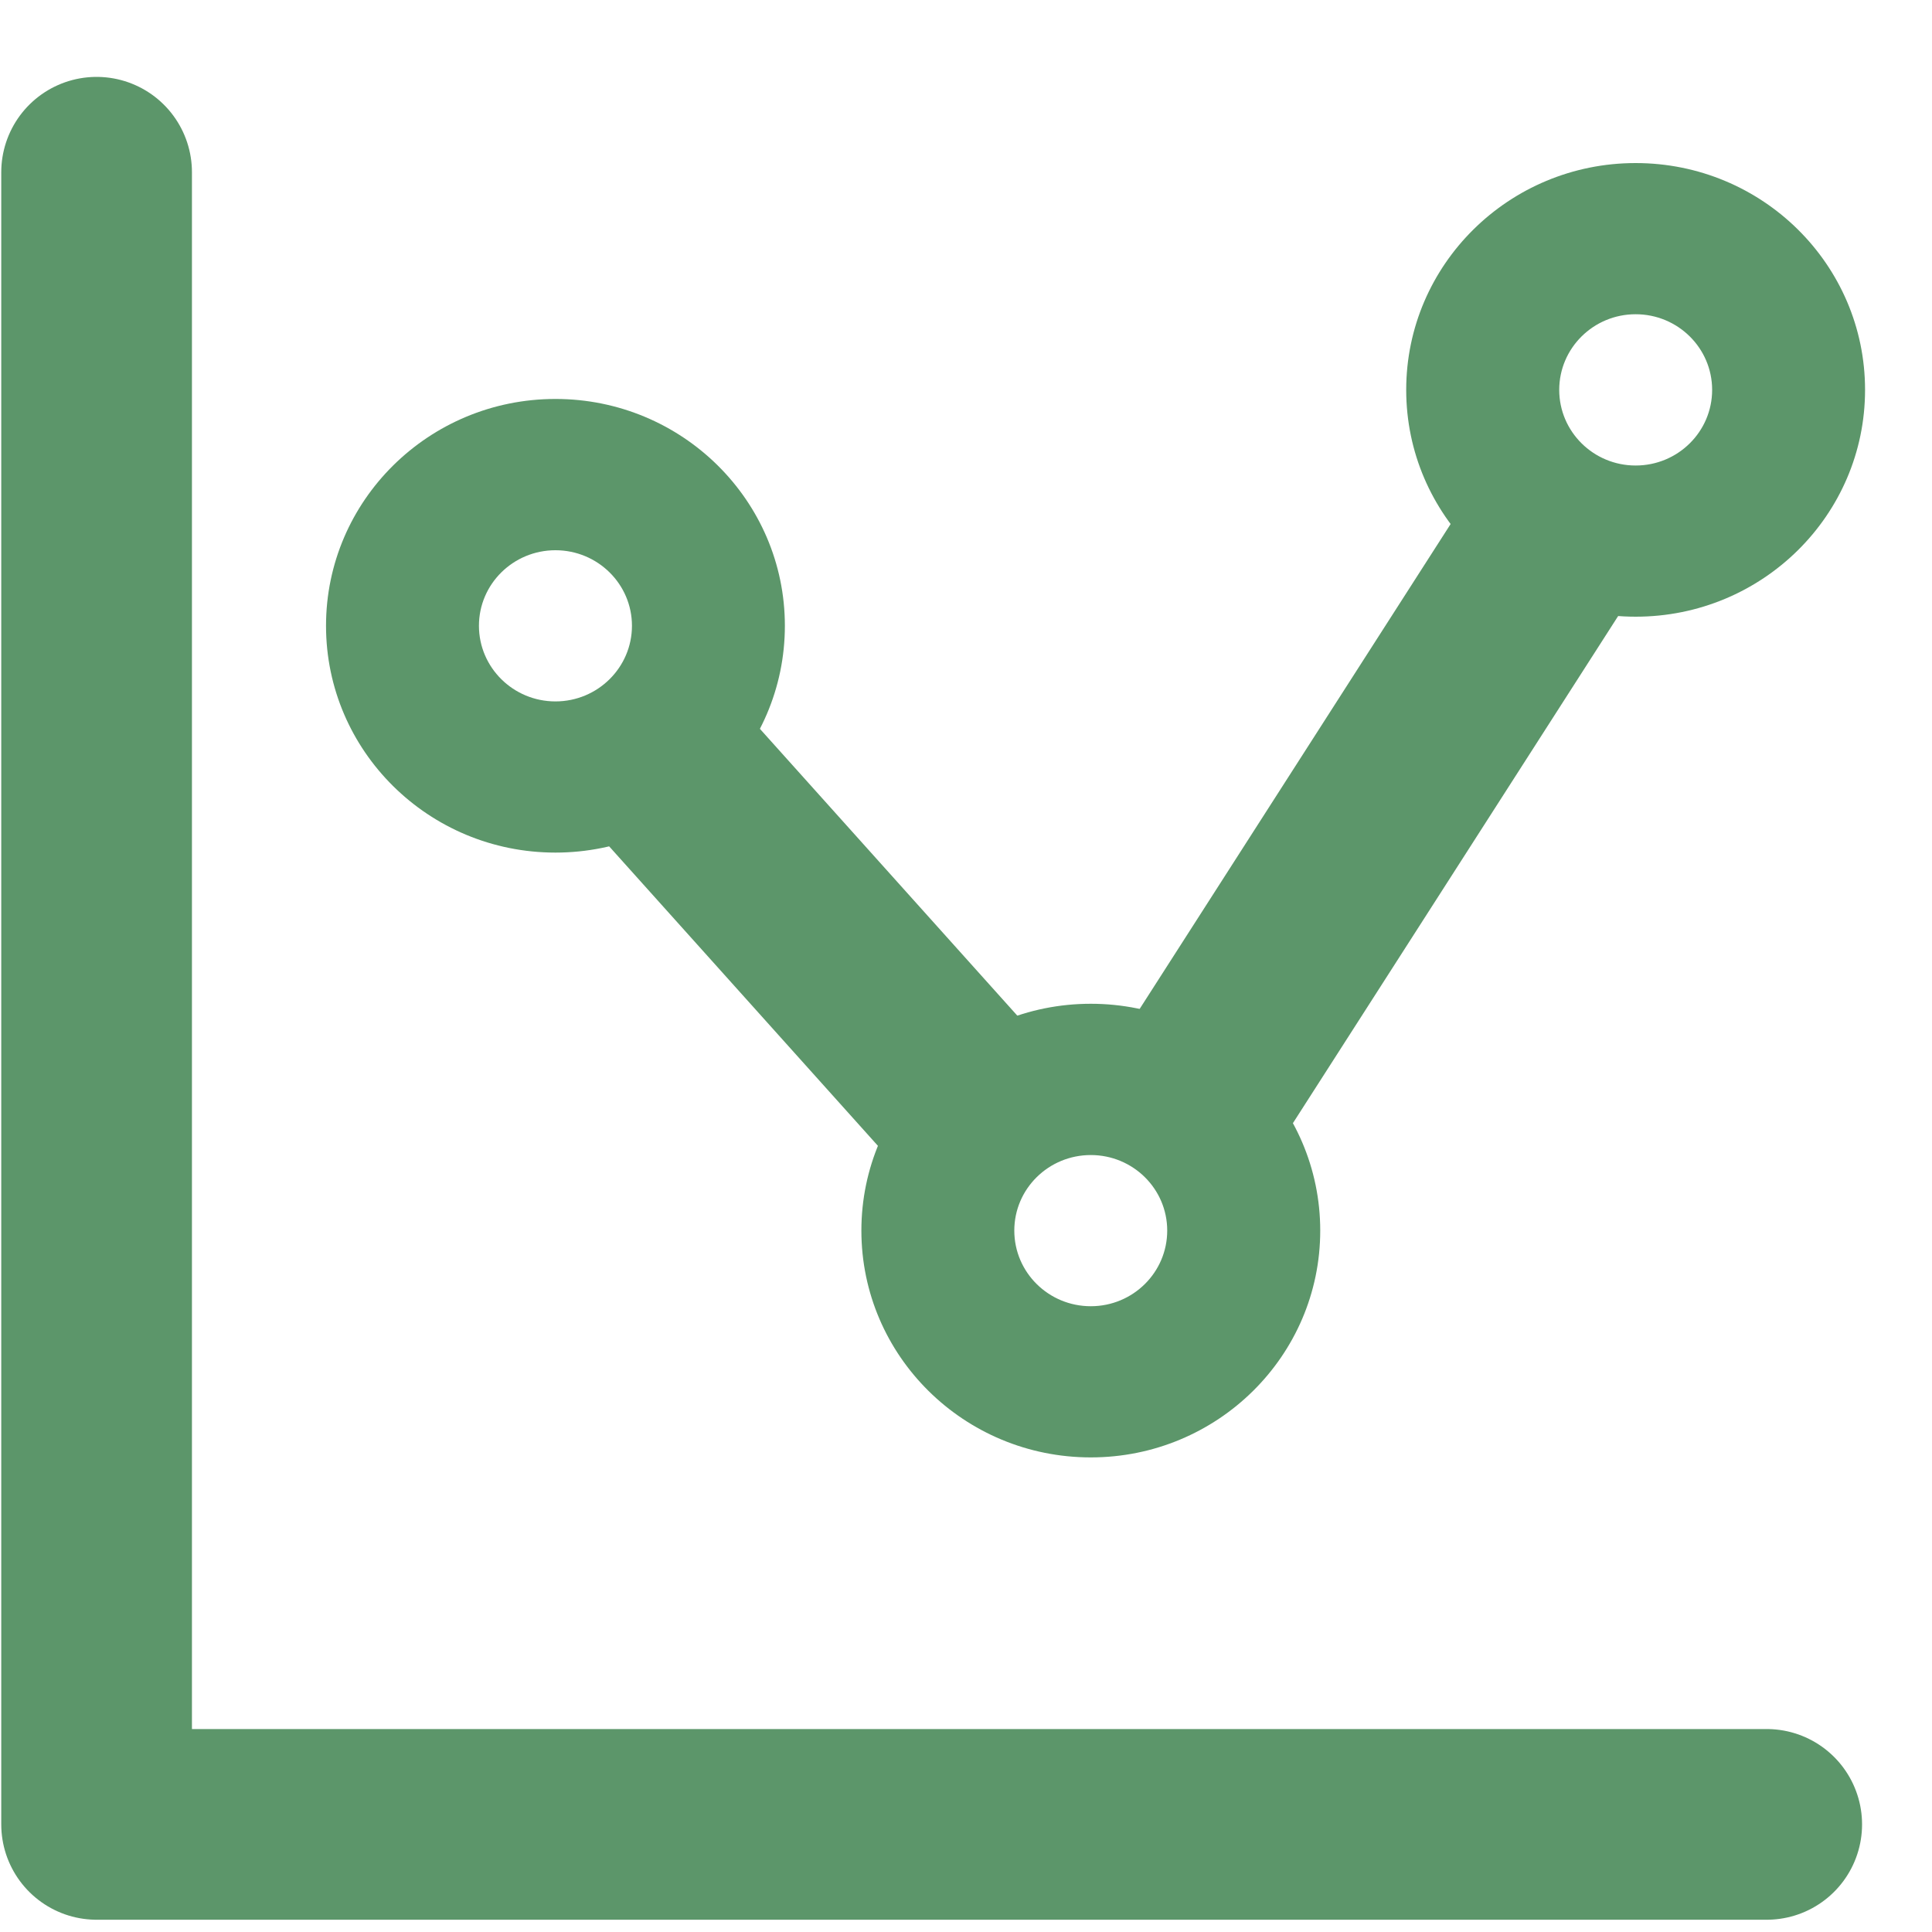 <?xml version="1.0" encoding="UTF-8"?>
<svg width="20px" height="20px" viewBox="0 0 20 20" version="1.1" xmlns="http://www.w3.org/2000/svg" xmlns:xlink="http://www.w3.org/1999/xlink">
    <!-- Generator: Sketch 57.1 (83088) - https://sketch.com -->
    <title>ico/dificultad2</title>
    <desc>Created with Sketch.</desc>
    <g id="ico/dificultad2" stroke="none" stroke-width="1" fill="none" fill-rule="evenodd">
        <path d="M6.5,7.5 L10.5,11.957" id="Path-6" stroke="#5C966A" stroke-width="1.974"></path>
        <path d="M16.141,5.5 L12,11.957" id="Path-6" stroke="#5C966A" stroke-width="1.974"></path>
        <path d="M16.932,1.688 C18.244,1.688 19.307,2.739 19.307,4.036 C19.307,5.333 18.244,6.384 16.932,6.384 C15.621,6.384 14.557,5.333 14.557,4.036 C14.557,2.739 15.621,1.688 16.932,1.688 Z M16.932,3.253 C16.495,3.253 16.141,3.604 16.141,4.036 C16.141,4.468 16.495,4.819 16.932,4.819 C17.37,4.819 17.724,4.468 17.724,4.036 C17.724,3.604 17.37,3.253 16.932,3.253 Z" id="Combined-Shape" fill="#5C966A"></path>
        <path d="M5.75,4.13 C7.062,4.13 8.125,5.182 8.125,6.478 C8.125,7.775 7.062,8.826 5.75,8.826 C4.438,8.826 3.375,7.775 3.375,6.478 C3.375,5.182 4.438,4.13 5.75,4.13 Z M5.75,5.696 C5.313,5.696 4.958,6.046 4.958,6.478 C4.958,6.91 5.313,7.261 5.75,7.261 C6.187,7.261 6.542,6.91 6.542,6.478 C6.542,6.046 6.187,5.696 5.75,5.696 Z" id="Combined-Shape" fill="#5C966A"></path>
        <path d="M11.292,10.391 C12.603,10.391 13.667,11.442 13.667,12.739 C13.667,14.036 12.603,15.087 11.292,15.087 C9.98,15.087 8.917,14.036 8.917,12.739 C8.917,11.442 9.98,10.391 11.292,10.391 Z M11.292,11.957 C10.854,11.957 10.5,12.307 10.5,12.739 C10.5,13.171 10.854,13.522 11.292,13.522 C11.729,13.522 12.083,13.171 12.083,12.739 C12.083,12.307 11.729,11.957 11.292,11.957 Z" id="Combined-Shape" fill="#5C966A"></path>
        <polyline id="Path-8" stroke="#5C966A" stroke-width="1.974" stroke-linecap="round" stroke-linejoin="round" points="1 1.783 1 18.886 18.289 18.886"></polyline>
    </g>
</svg>